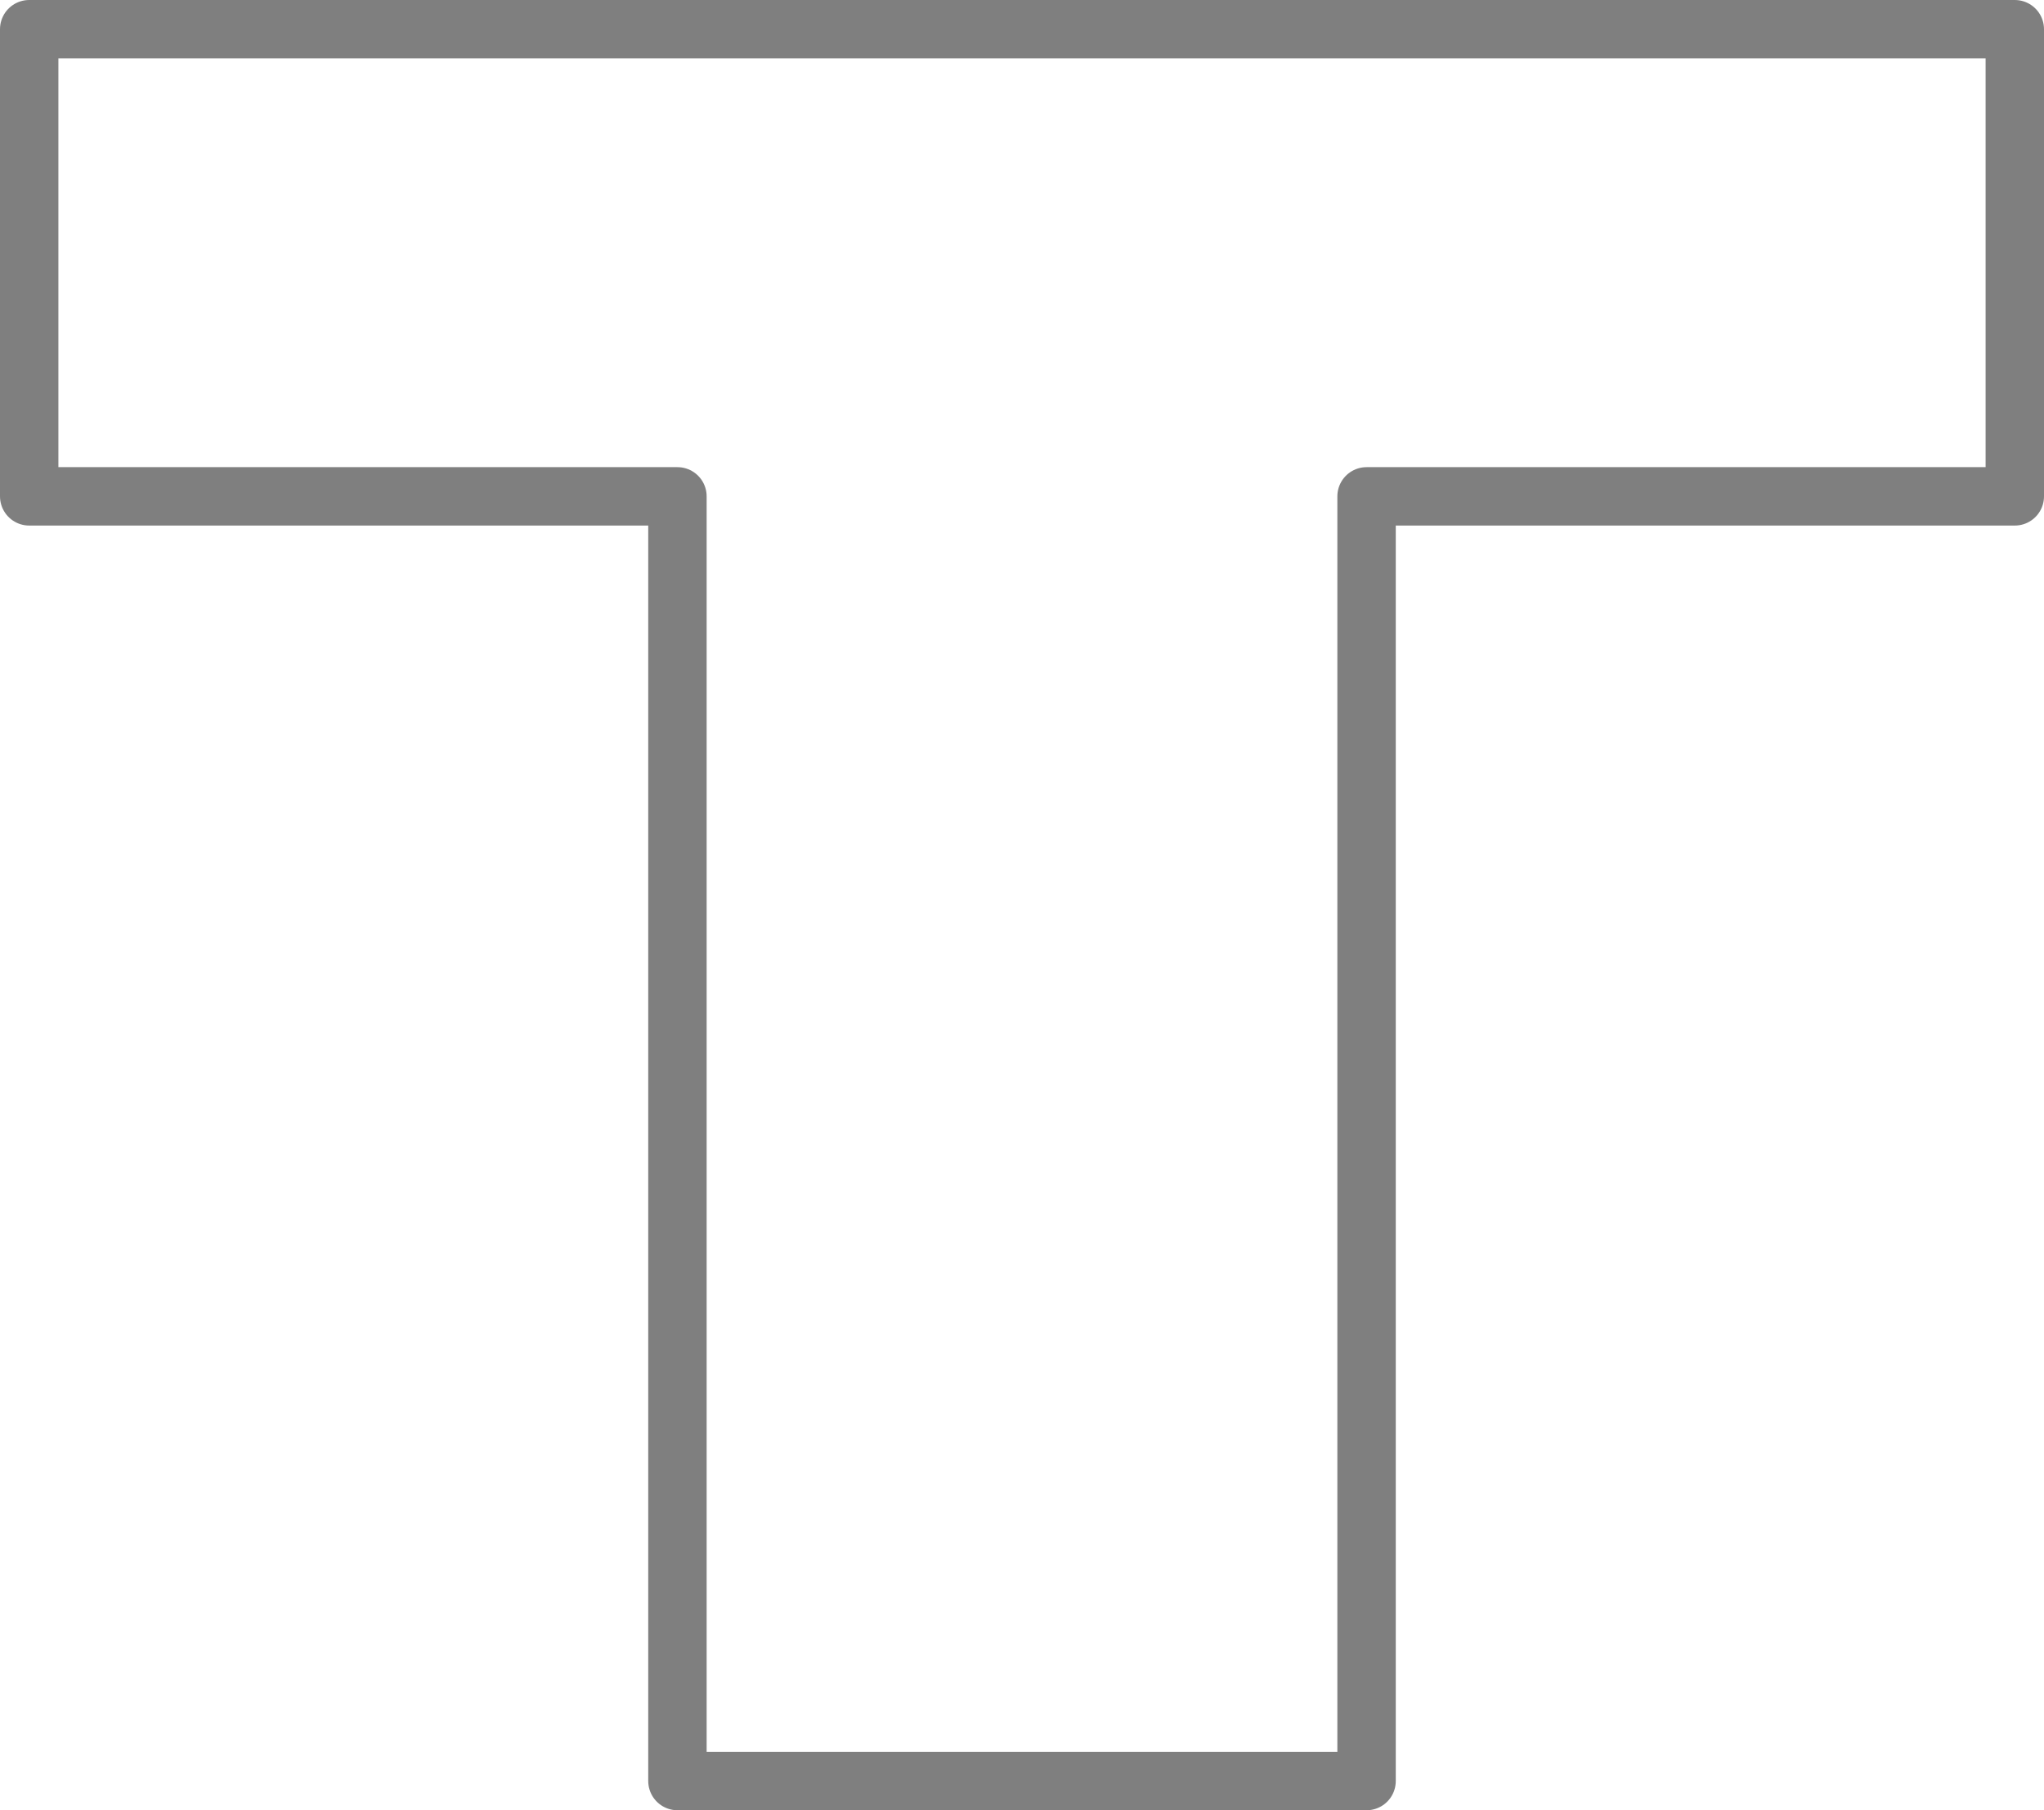 <?xml version="1.0" encoding="UTF-8" standalone="no"?>
<svg xmlns:xlink="http://www.w3.org/1999/xlink" height="31.0px" width="35.0px" xmlns="http://www.w3.org/2000/svg">
  <g transform="matrix(1.0, 0.0, 0.0, 1.0, -382.25, -209.35)">
    <path d="M405.65 217.85 L405.65 239.85 393.85 239.85 393.85 217.85 382.75 217.85 382.75 209.85 416.75 209.85 416.75 217.85 405.65 217.85 Z" fill="none" stroke="#000000" stroke-linecap="round" stroke-linejoin="round" stroke-opacity="0.502" stroke-width="1.0"/>
  </g>
</svg>
